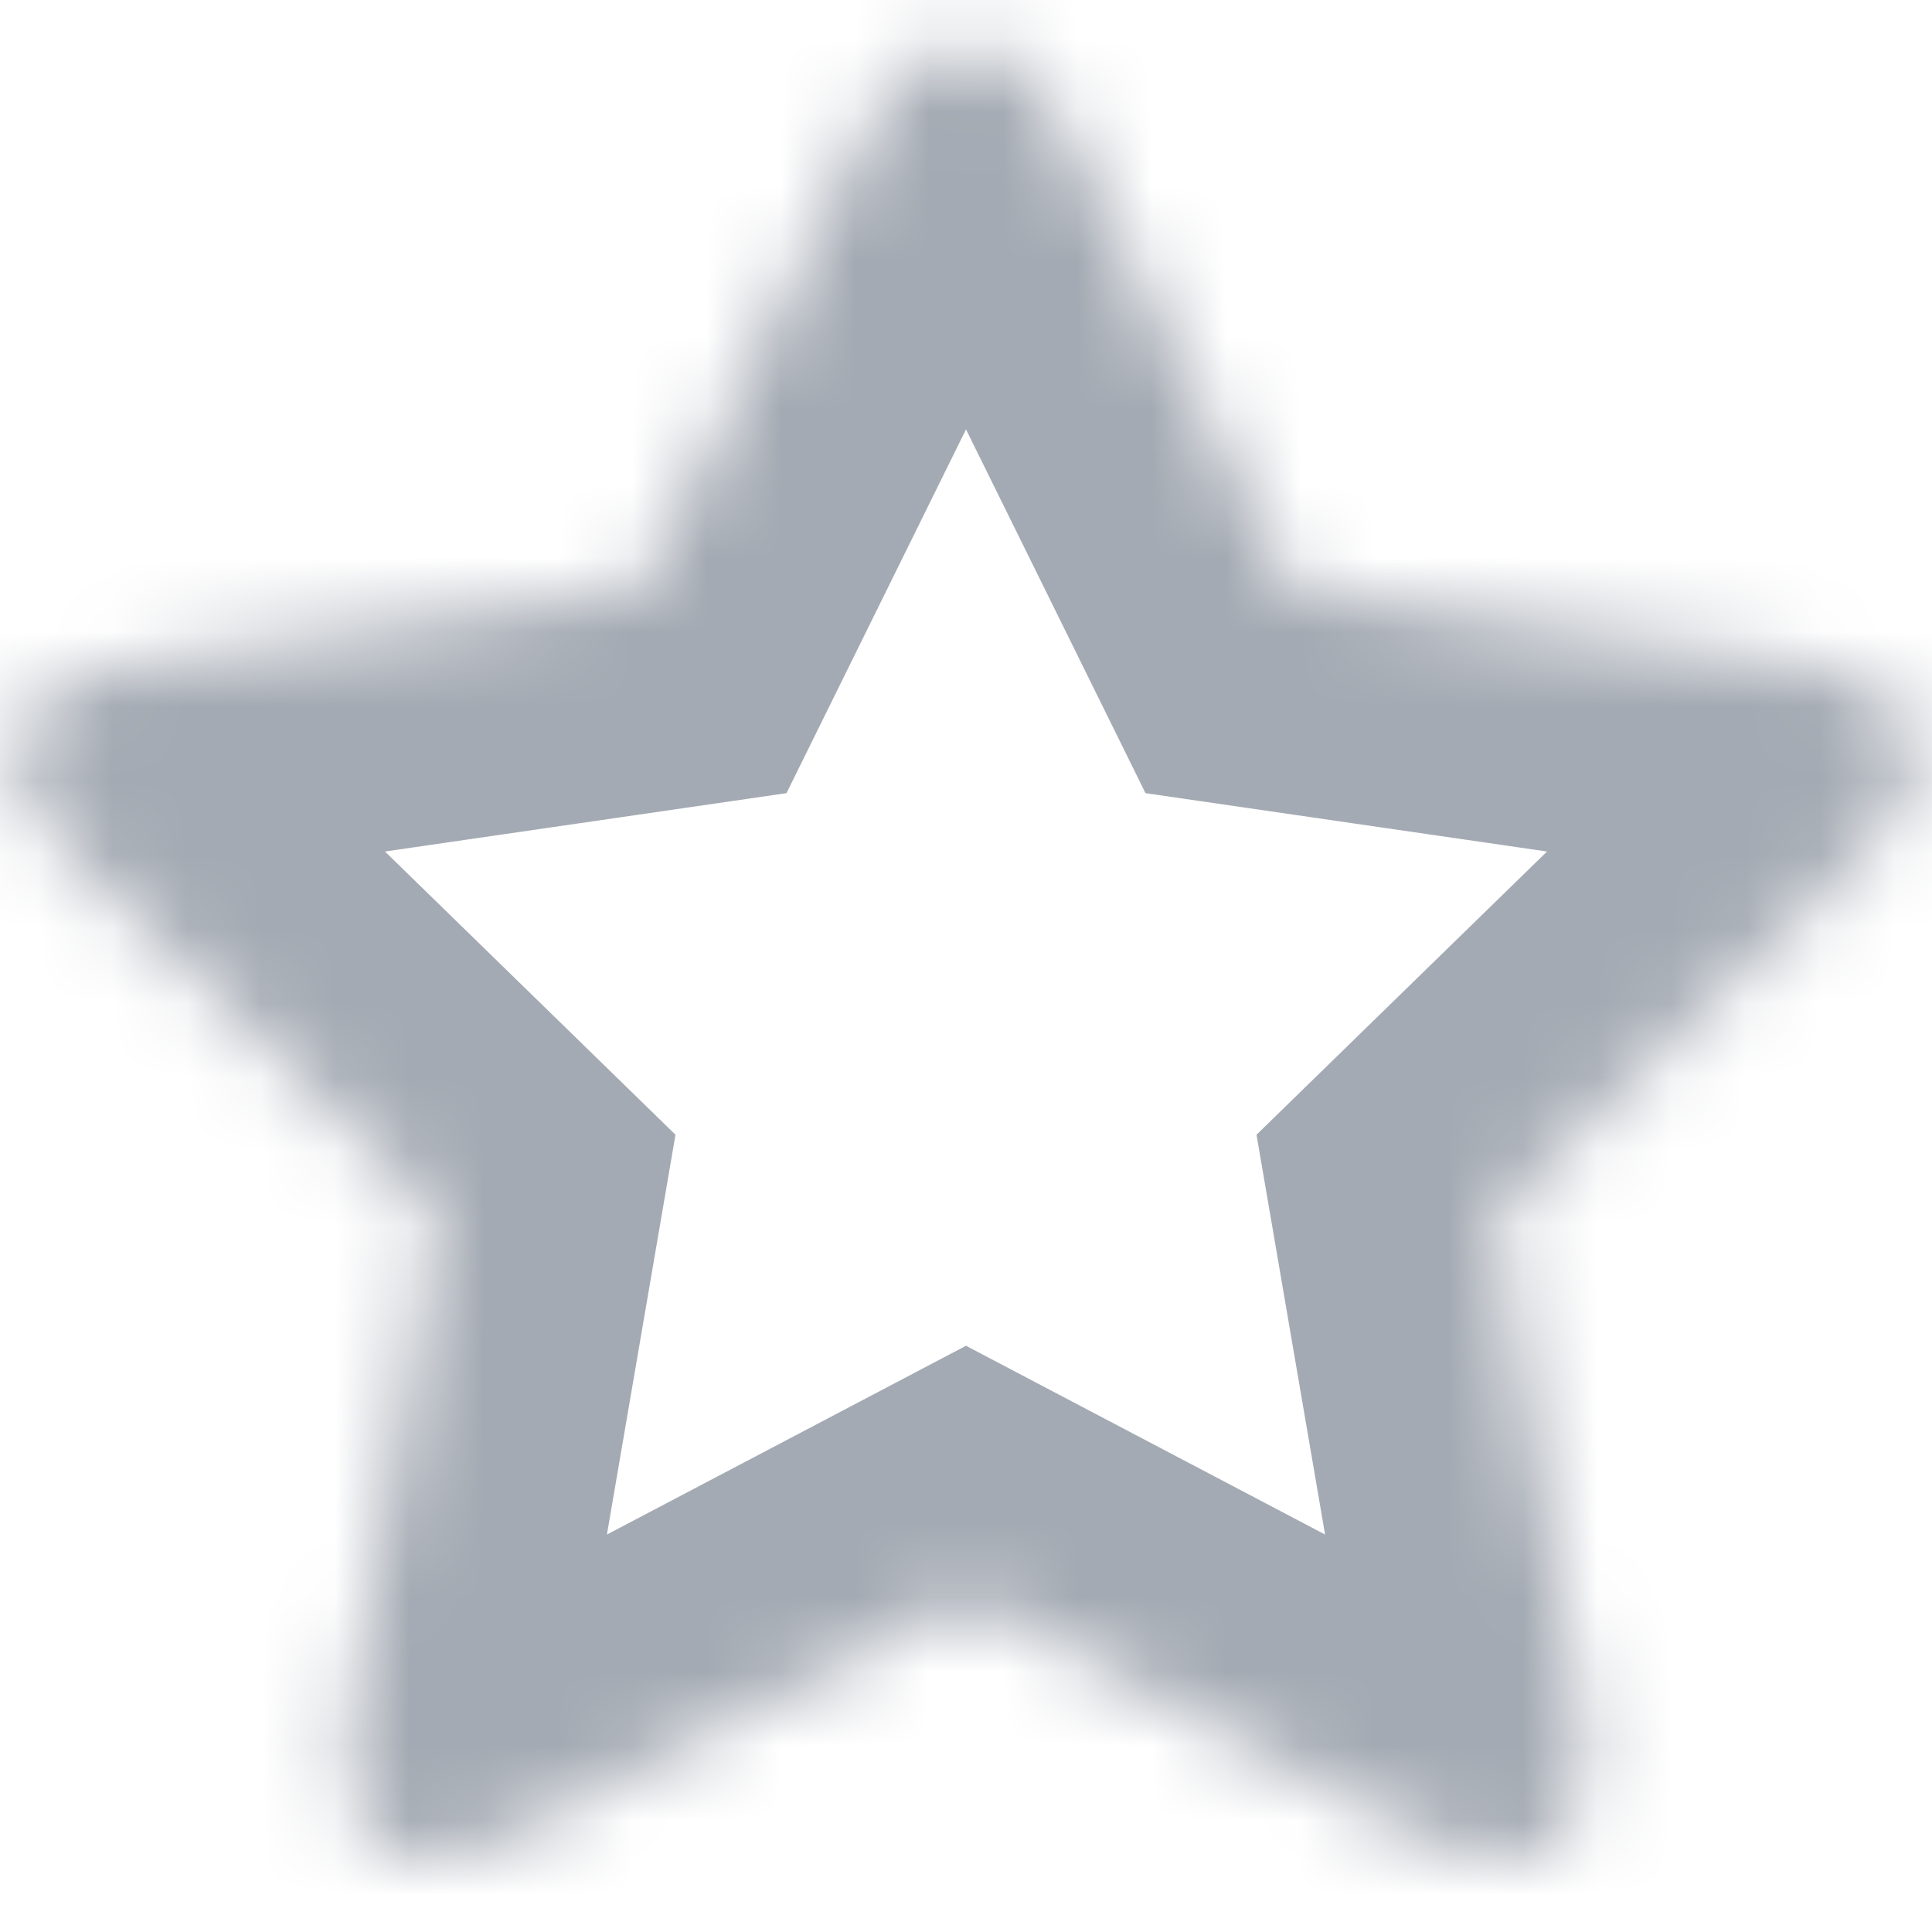 <?xml version="1.0" encoding="UTF-8" standalone="no"?>
<svg width="26px" height="26px" viewBox="0 0 26 26" version="1.1" xmlns="http://www.w3.org/2000/svg" xmlns:xlink="http://www.w3.org/1999/xlink">
    <!-- Generator: Sketch 39.1 (31720) - http://www.bohemiancoding.com/sketch -->
    <title>list</title>
    <desc>Created with Sketch.</desc>
    <defs>
        <path d="M15,22.5 L8.841,25.738 C7.373,26.51 6.41,25.811 6.691,24.176 L7.867,17.318 L2.884,12.46 C1.697,11.303 2.064,10.172 3.705,9.933 L10.592,8.932 L13.671,2.692 C14.405,1.205 15.595,1.205 16.329,2.692 L19.408,8.932 L26.295,9.933 C27.936,10.171 28.304,11.302 27.116,12.46 L22.133,17.318 L23.309,24.176 C23.59,25.81 22.628,26.51 21.159,25.738 L15,22.5 Z" id="path-1"></path>
        <mask id="mask-2" maskContentUnits="userSpaceOnUse" maskUnits="objectBoundingBox" x="0" y="0" width="28.532" height="27.135" fill="white">
            <use xlink:href="#path-1"></use>
        </mask>
    </defs>
    <g id="site" stroke="none" stroke-width="1" fill="none" fill-rule="evenodd">
        <g id="website" transform="translate(-907, -701)" stroke="#A4AAB3" stroke-width="6">
            <g id="catégorie" transform="translate(200, 699)">
                <g id="item" transform="translate(627, 1)">
                    <g id="list" transform="translate(78, 0)">
                        <use id="start" mask="url(#mask-2)" xlink:href="#path-1"></use>
                    </g>
                </g>
            </g>
        </g>
    </g>
</svg>